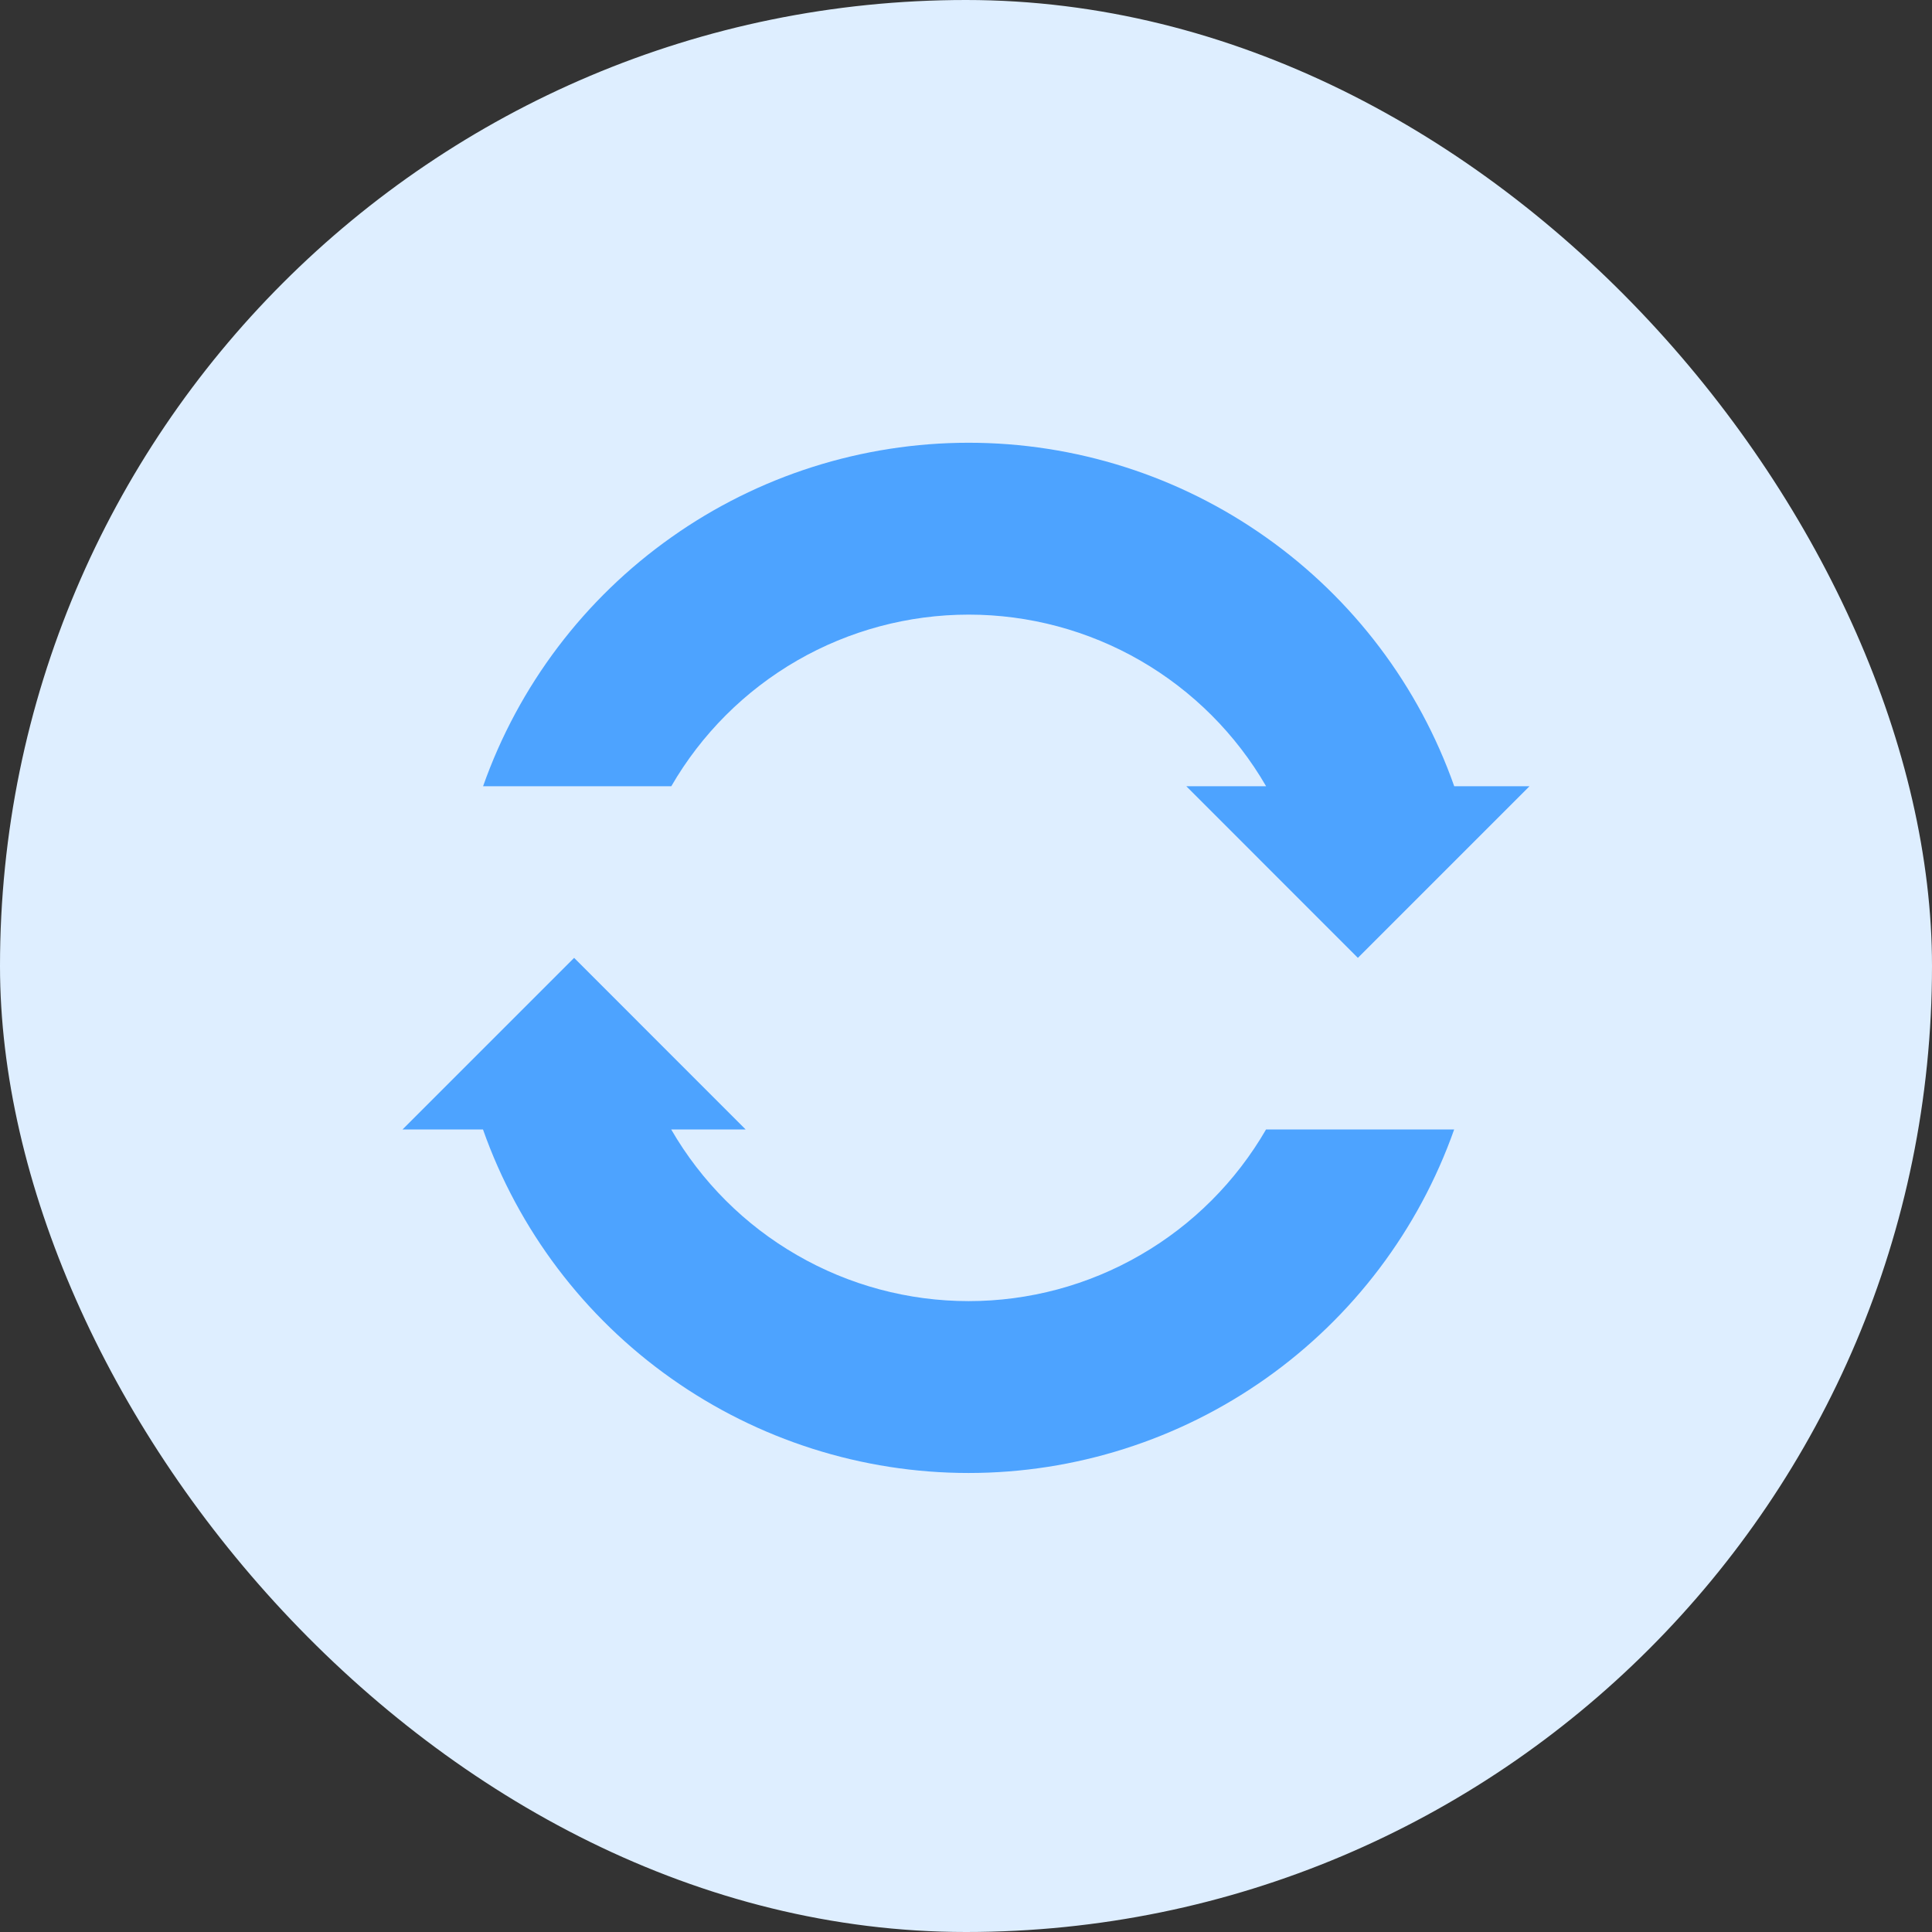 <svg width="24" height="24" viewBox="0 0 24 24" fill="none" xmlns="http://www.w3.org/2000/svg">
    <rect x="0" y="0" width="24" height="24" fill="#333333" stroke="none"/>
    <g clip-path="url(#clip0_1746_123)">
        <rect width="24" height="24" rx="12" fill="#DEEEFF" />
        <path
            d="M6.001 14.031H5L7.132 11.899L9.263 14.031H8.338C8.713 14.679 9.251 15.217 9.9 15.591C10.548 15.966 11.284 16.163 12.033 16.163C12.781 16.163 13.517 15.966 14.165 15.591C14.814 15.217 15.352 14.679 15.727 14.031H18.064C17.623 15.278 16.807 16.359 15.726 17.123C14.646 17.887 13.355 18.298 12.032 18.298C10.709 18.298 9.418 17.887 8.338 17.123C7.257 16.359 6.44 15.278 6 14.031H6.001ZM18.065 9.767H19L16.868 11.899L14.737 9.767H15.728C15.353 9.119 14.815 8.581 14.166 8.206C13.518 7.832 12.782 7.635 12.034 7.635C11.285 7.635 10.549 7.832 9.901 8.206C9.252 8.581 8.714 9.119 8.339 9.767H6.001C6.441 8.519 7.258 7.439 8.339 6.675C9.419 5.91 10.71 5.5 12.033 5.5C13.356 5.5 14.647 5.91 15.727 6.675C16.808 7.439 17.625 8.519 18.065 9.767Z"
            fill="#4DA3FF" />
    </g>
    <defs>
        <clipPath id="clip0_1746_123">
            <rect width="24" height="24" fill="white" />
        </clipPath>
    </defs>
</svg>
    